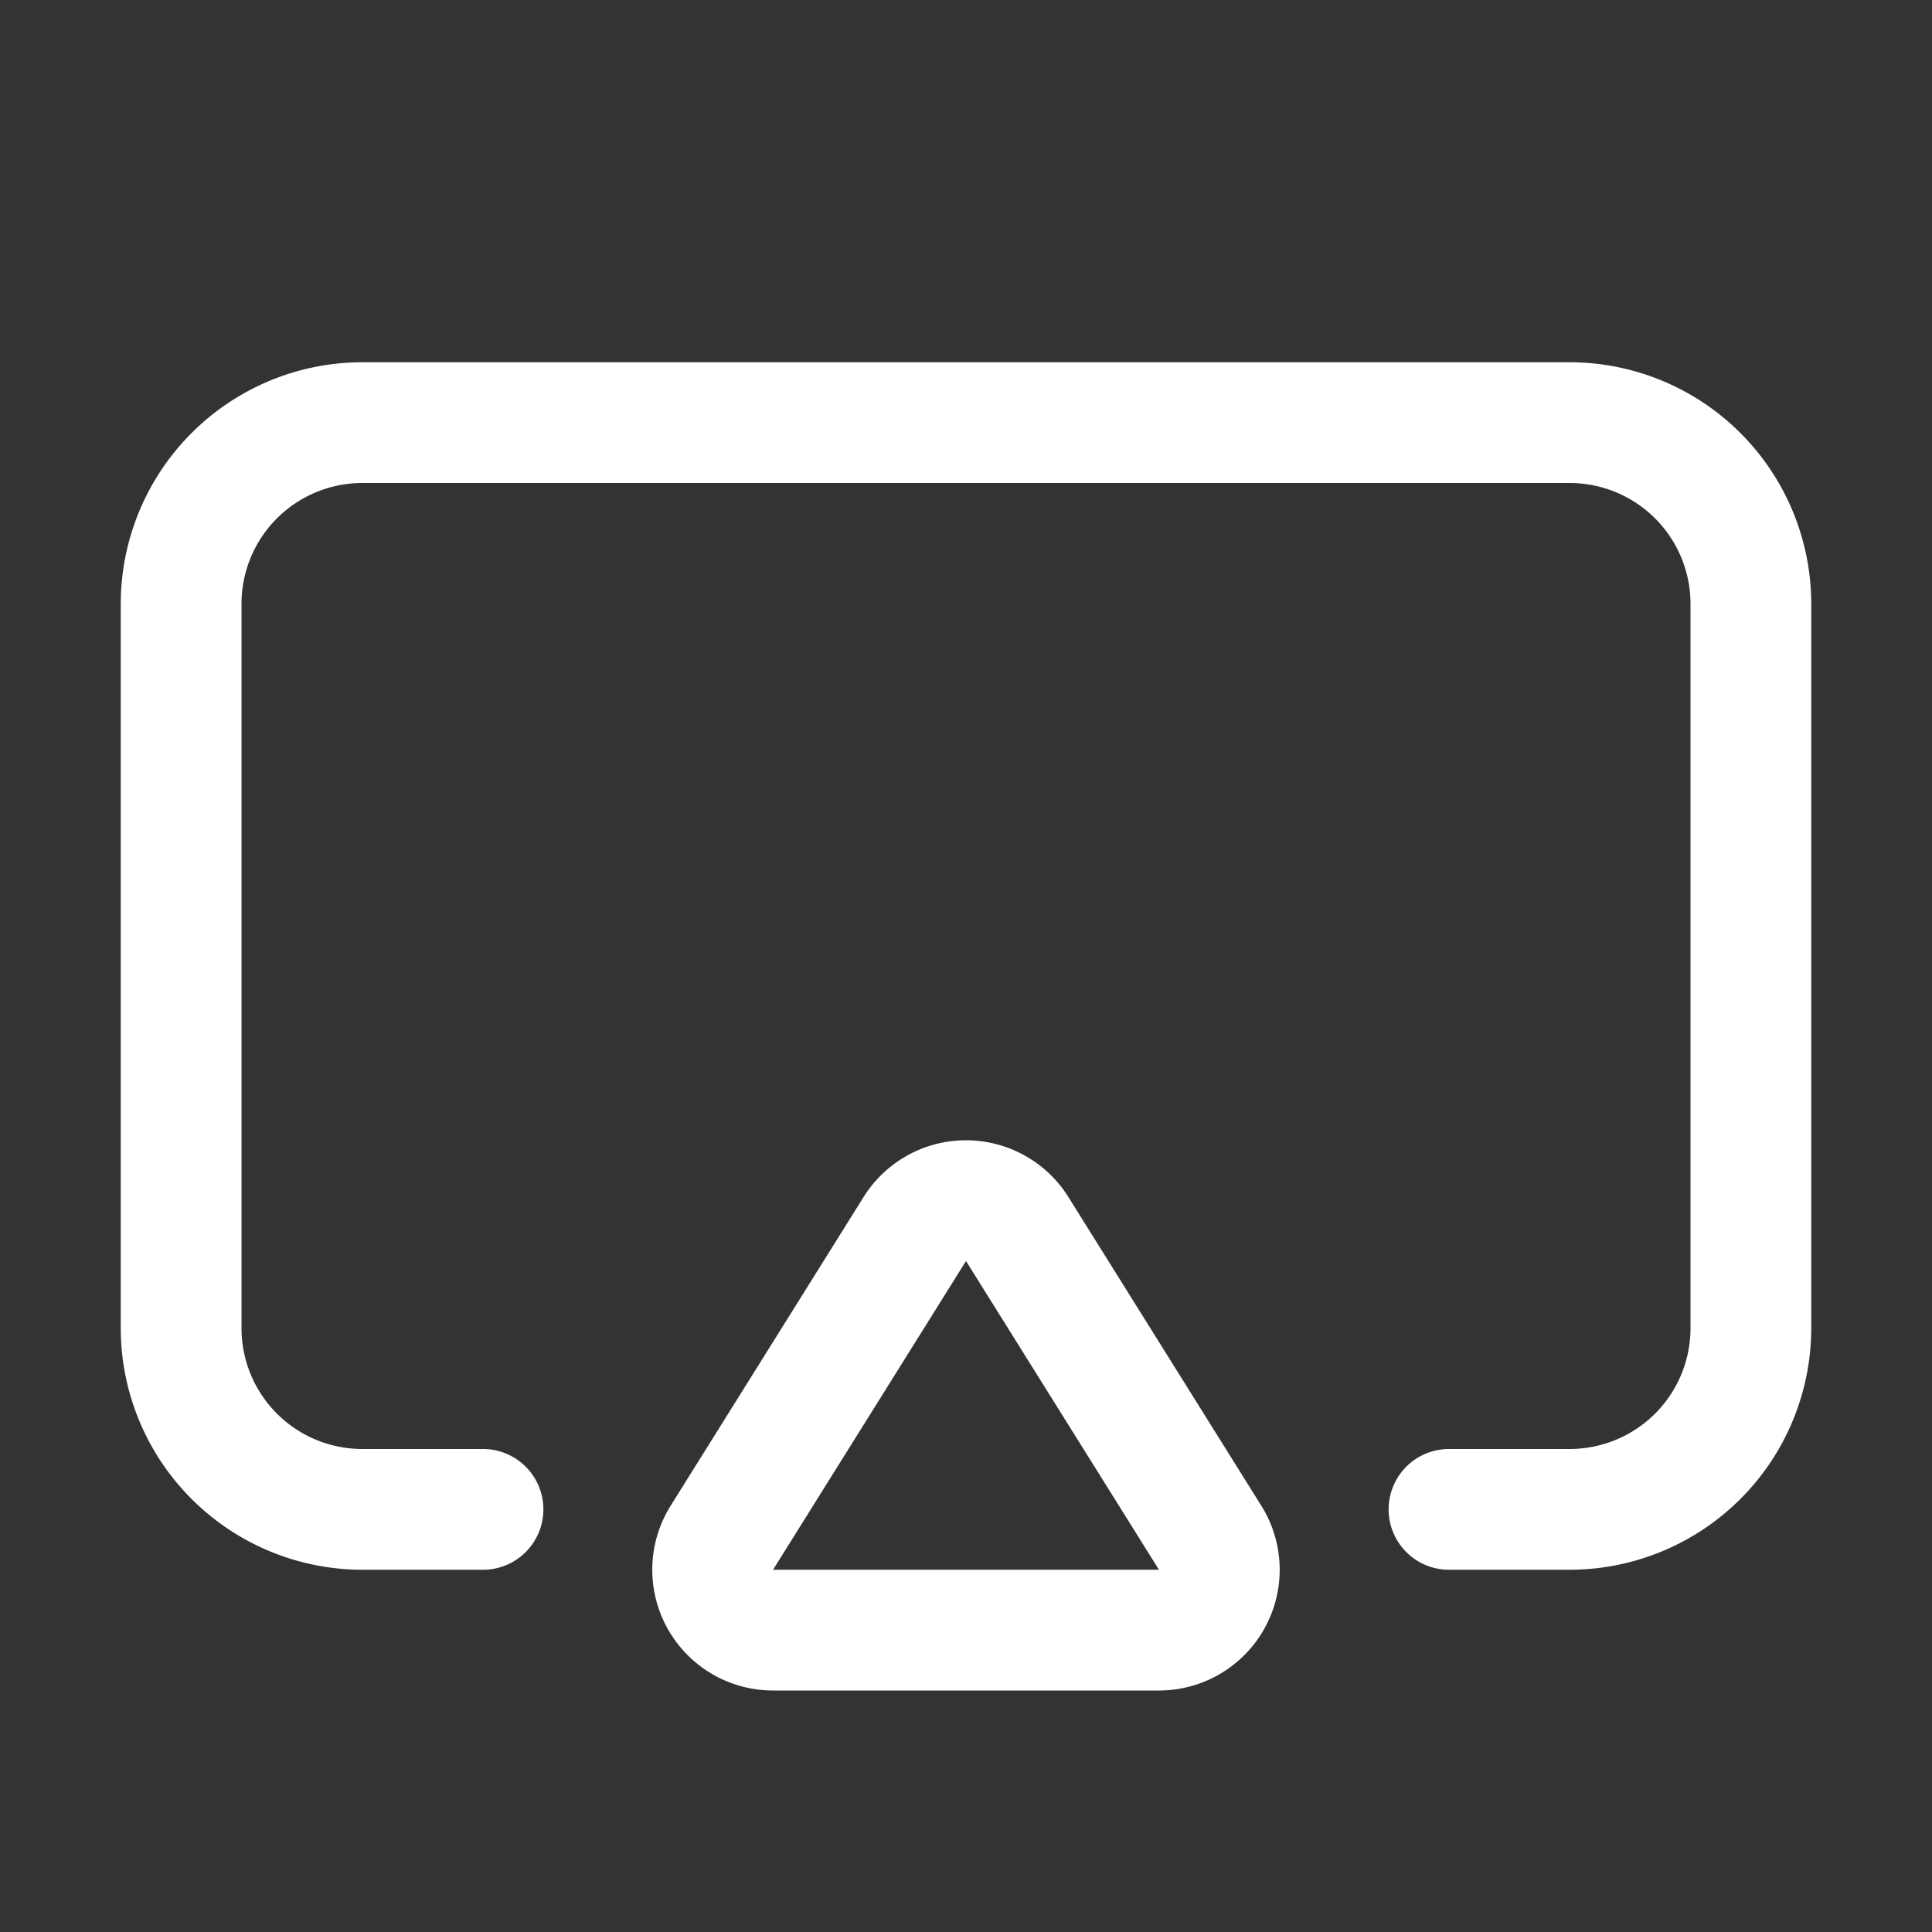 <svg xmlns="http://www.w3.org/2000/svg" viewBox="0 0 64 64"><rect x="0" y="0" width="64" height="64" fill="#333333" stroke="none"/><defs><style>.cls-1{fill:#fff;}.cls-2{fill:none;}</style></defs><title>TC</title><g id="ARTWORK"><path class="cls-1" d="M60,20V44a8.009,8.009,0,0,1-8,8H48a2,2,0,0,1,0-4h4a4.004,4.004,0,0,0,4-4V20a4.004,4.004,0,0,0-4-4H12a4.004,4.004,0,0,0-4,4V44a4.004,4.004,0,0,0,4,4h4a2,2,0,0,1,0,4H12a8.009,8.009,0,0,1-8-8V20a8.009,8.009,0,0,1,8-8H52A8.009,8.009,0,0,1,60,20ZM41.784,49.881A4,4,0,0,1,38.392,56H25.608a4,4,0,0,1-3.393-6.119l6.392-10.227a4,4,0,0,1,6.785,0ZM38.392,52,32,41.773,25.608,52Z"/></g><g id="White_space" data-name="White space"><rect class="cls-2" width="64" height="64"/></g></svg>
